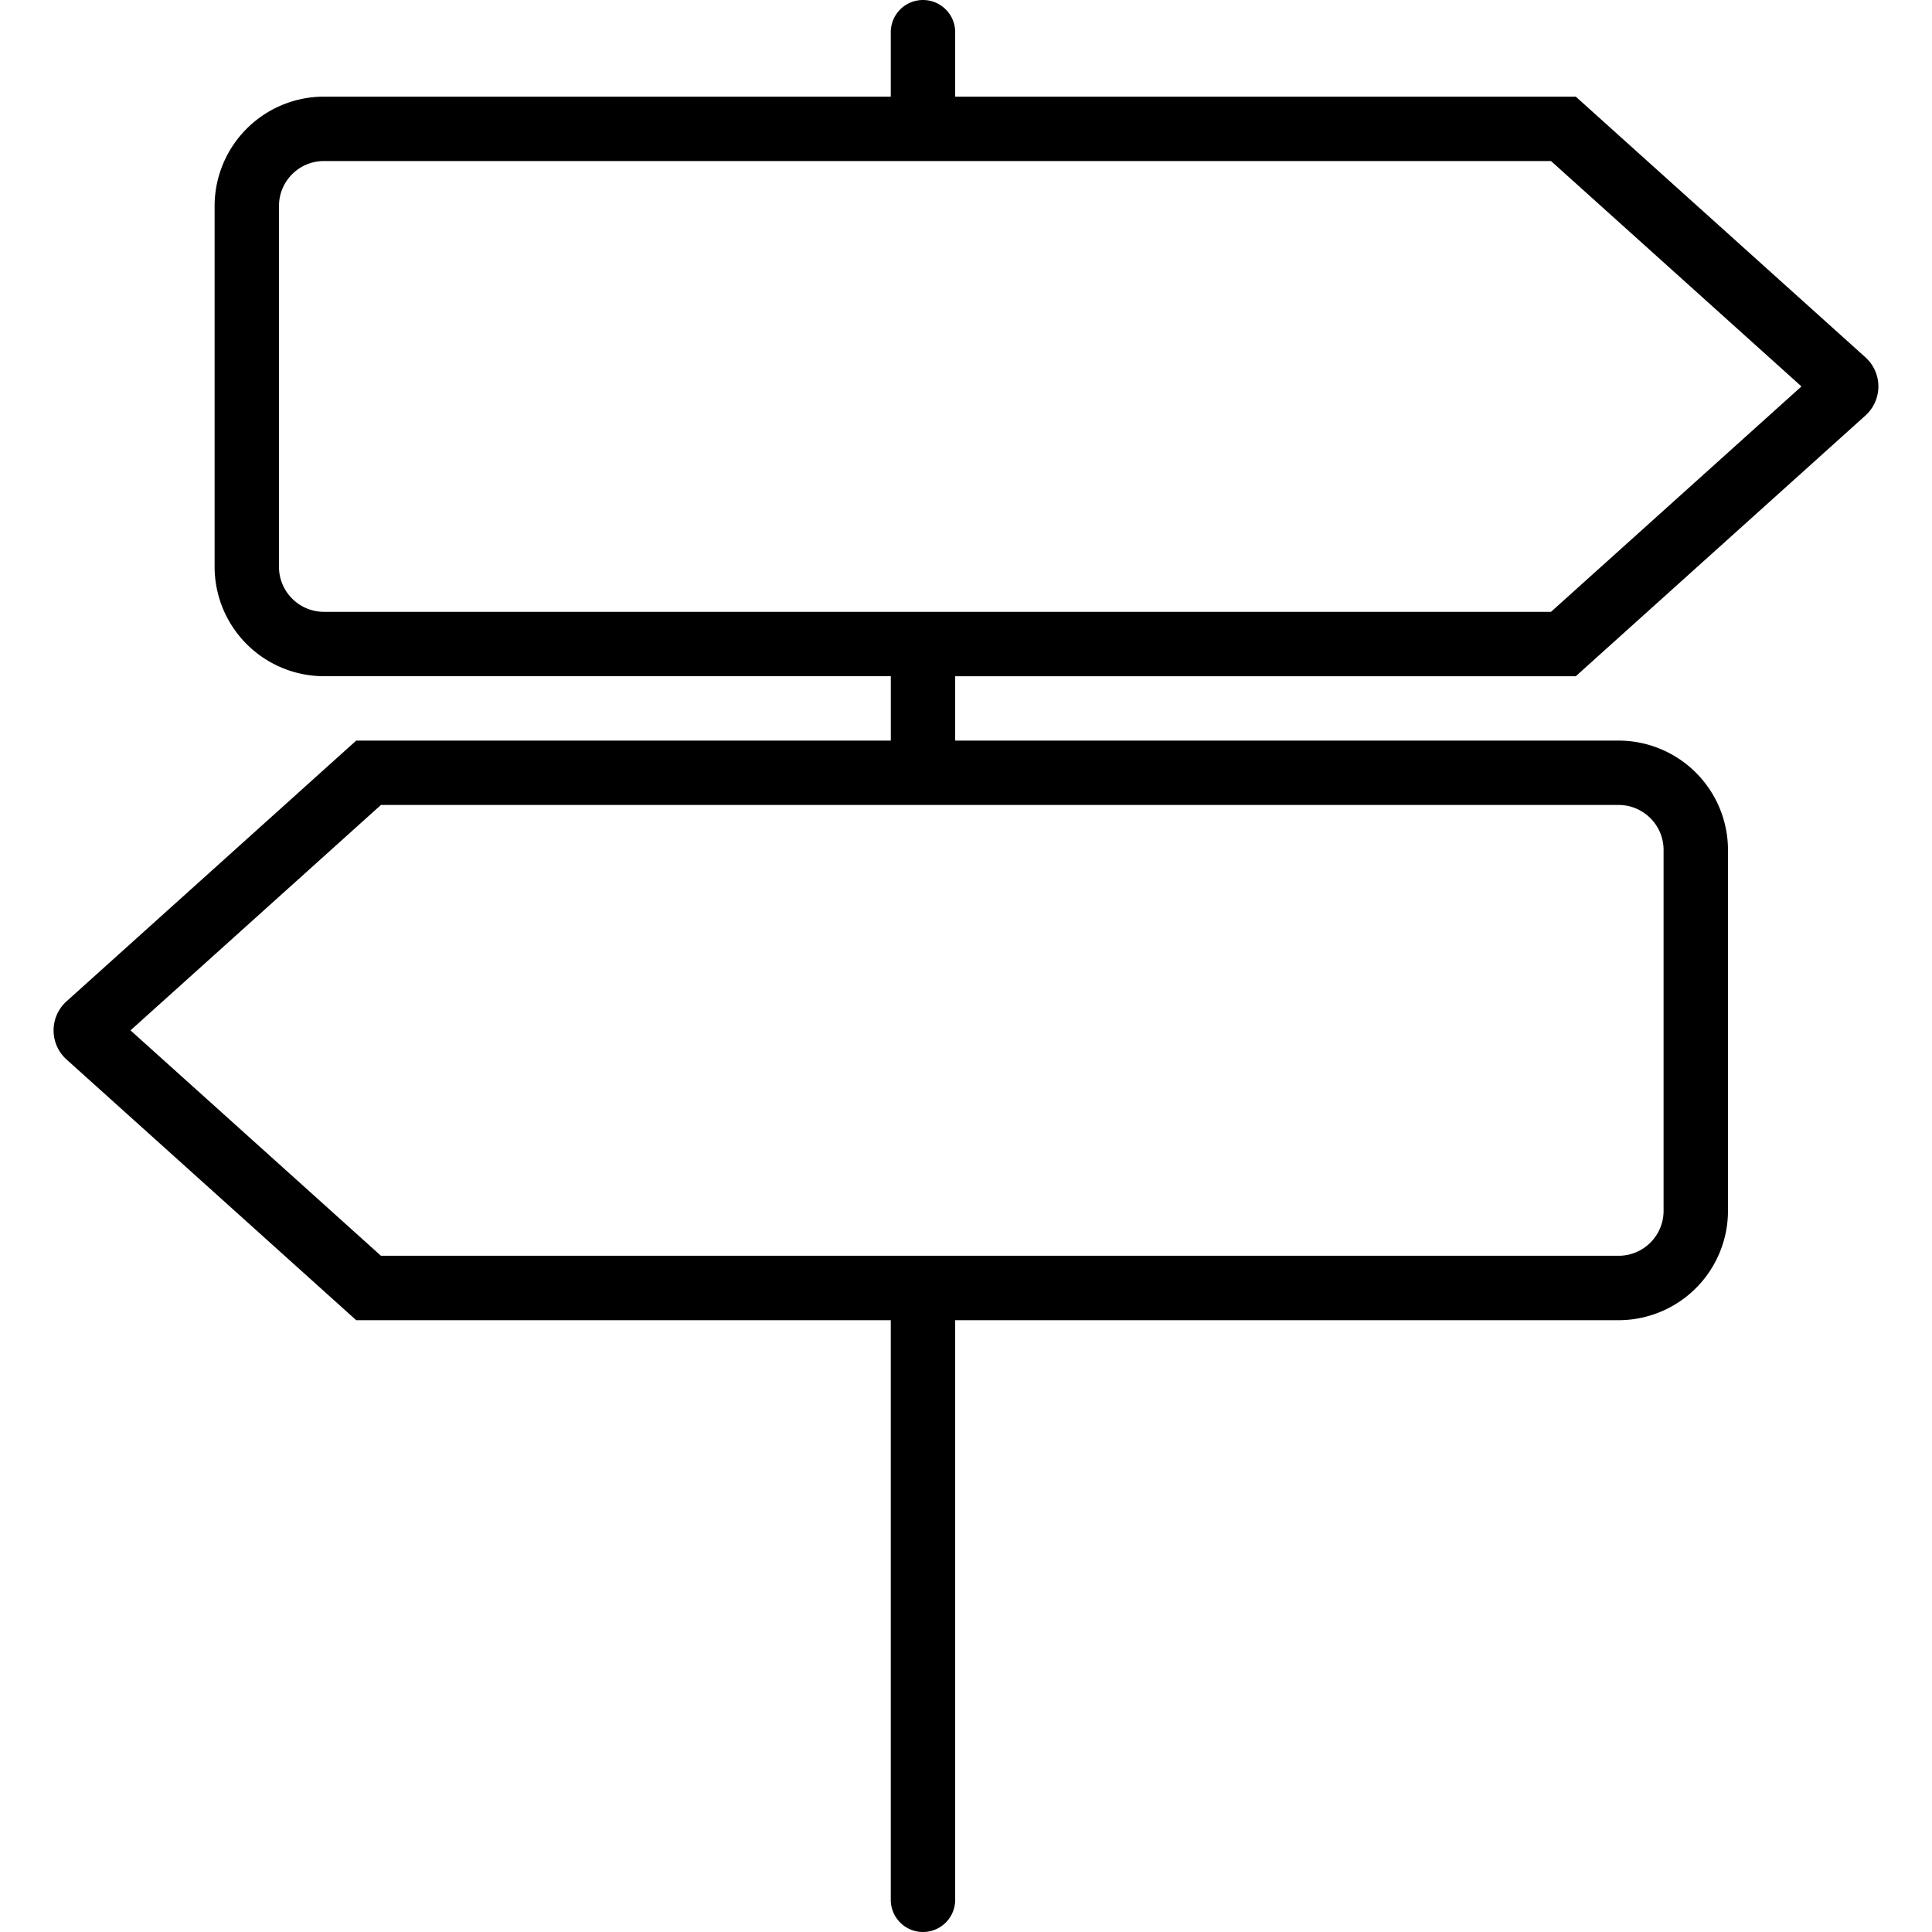 <svg xmlns="http://www.w3.org/2000/svg" viewBox="0 0 60 60"><path d="M48.937 21.001l8.994-8.095a1.217 1.217 0 0 0 .003-1.808l-8.997-8.097H29.664V1a1 1 0 1 0-2 0v2.001H10.061a3.4 3.4 0 0 0-3.396 3.396v11.206A3.4 3.4 0 0 0 10.061 21h17.604v2H11.063l-8.998 8.098a1.215 1.215 0 0 0 .001 1.805L11.063 41h16.601v18a1 1 0 1 0 2 0V41h20.604a3.4 3.4 0 0 0 3.396-3.396V26.396A3.4 3.4 0 0 0 50.268 23H29.664v-1.999h19.273zm2.727 5.395v11.207c0 .771-.626 1.396-1.396 1.396H11.831l-7.778-7 7.778-7h38.437c.77.001 1.396.627 1.396 1.397zm-43-8.792V6.397c0-.771.626-1.396 1.396-1.396h38.108l7.778 7-7.778 7H10.061c-.77 0-1.397-.627-1.397-1.397z"/></svg>
